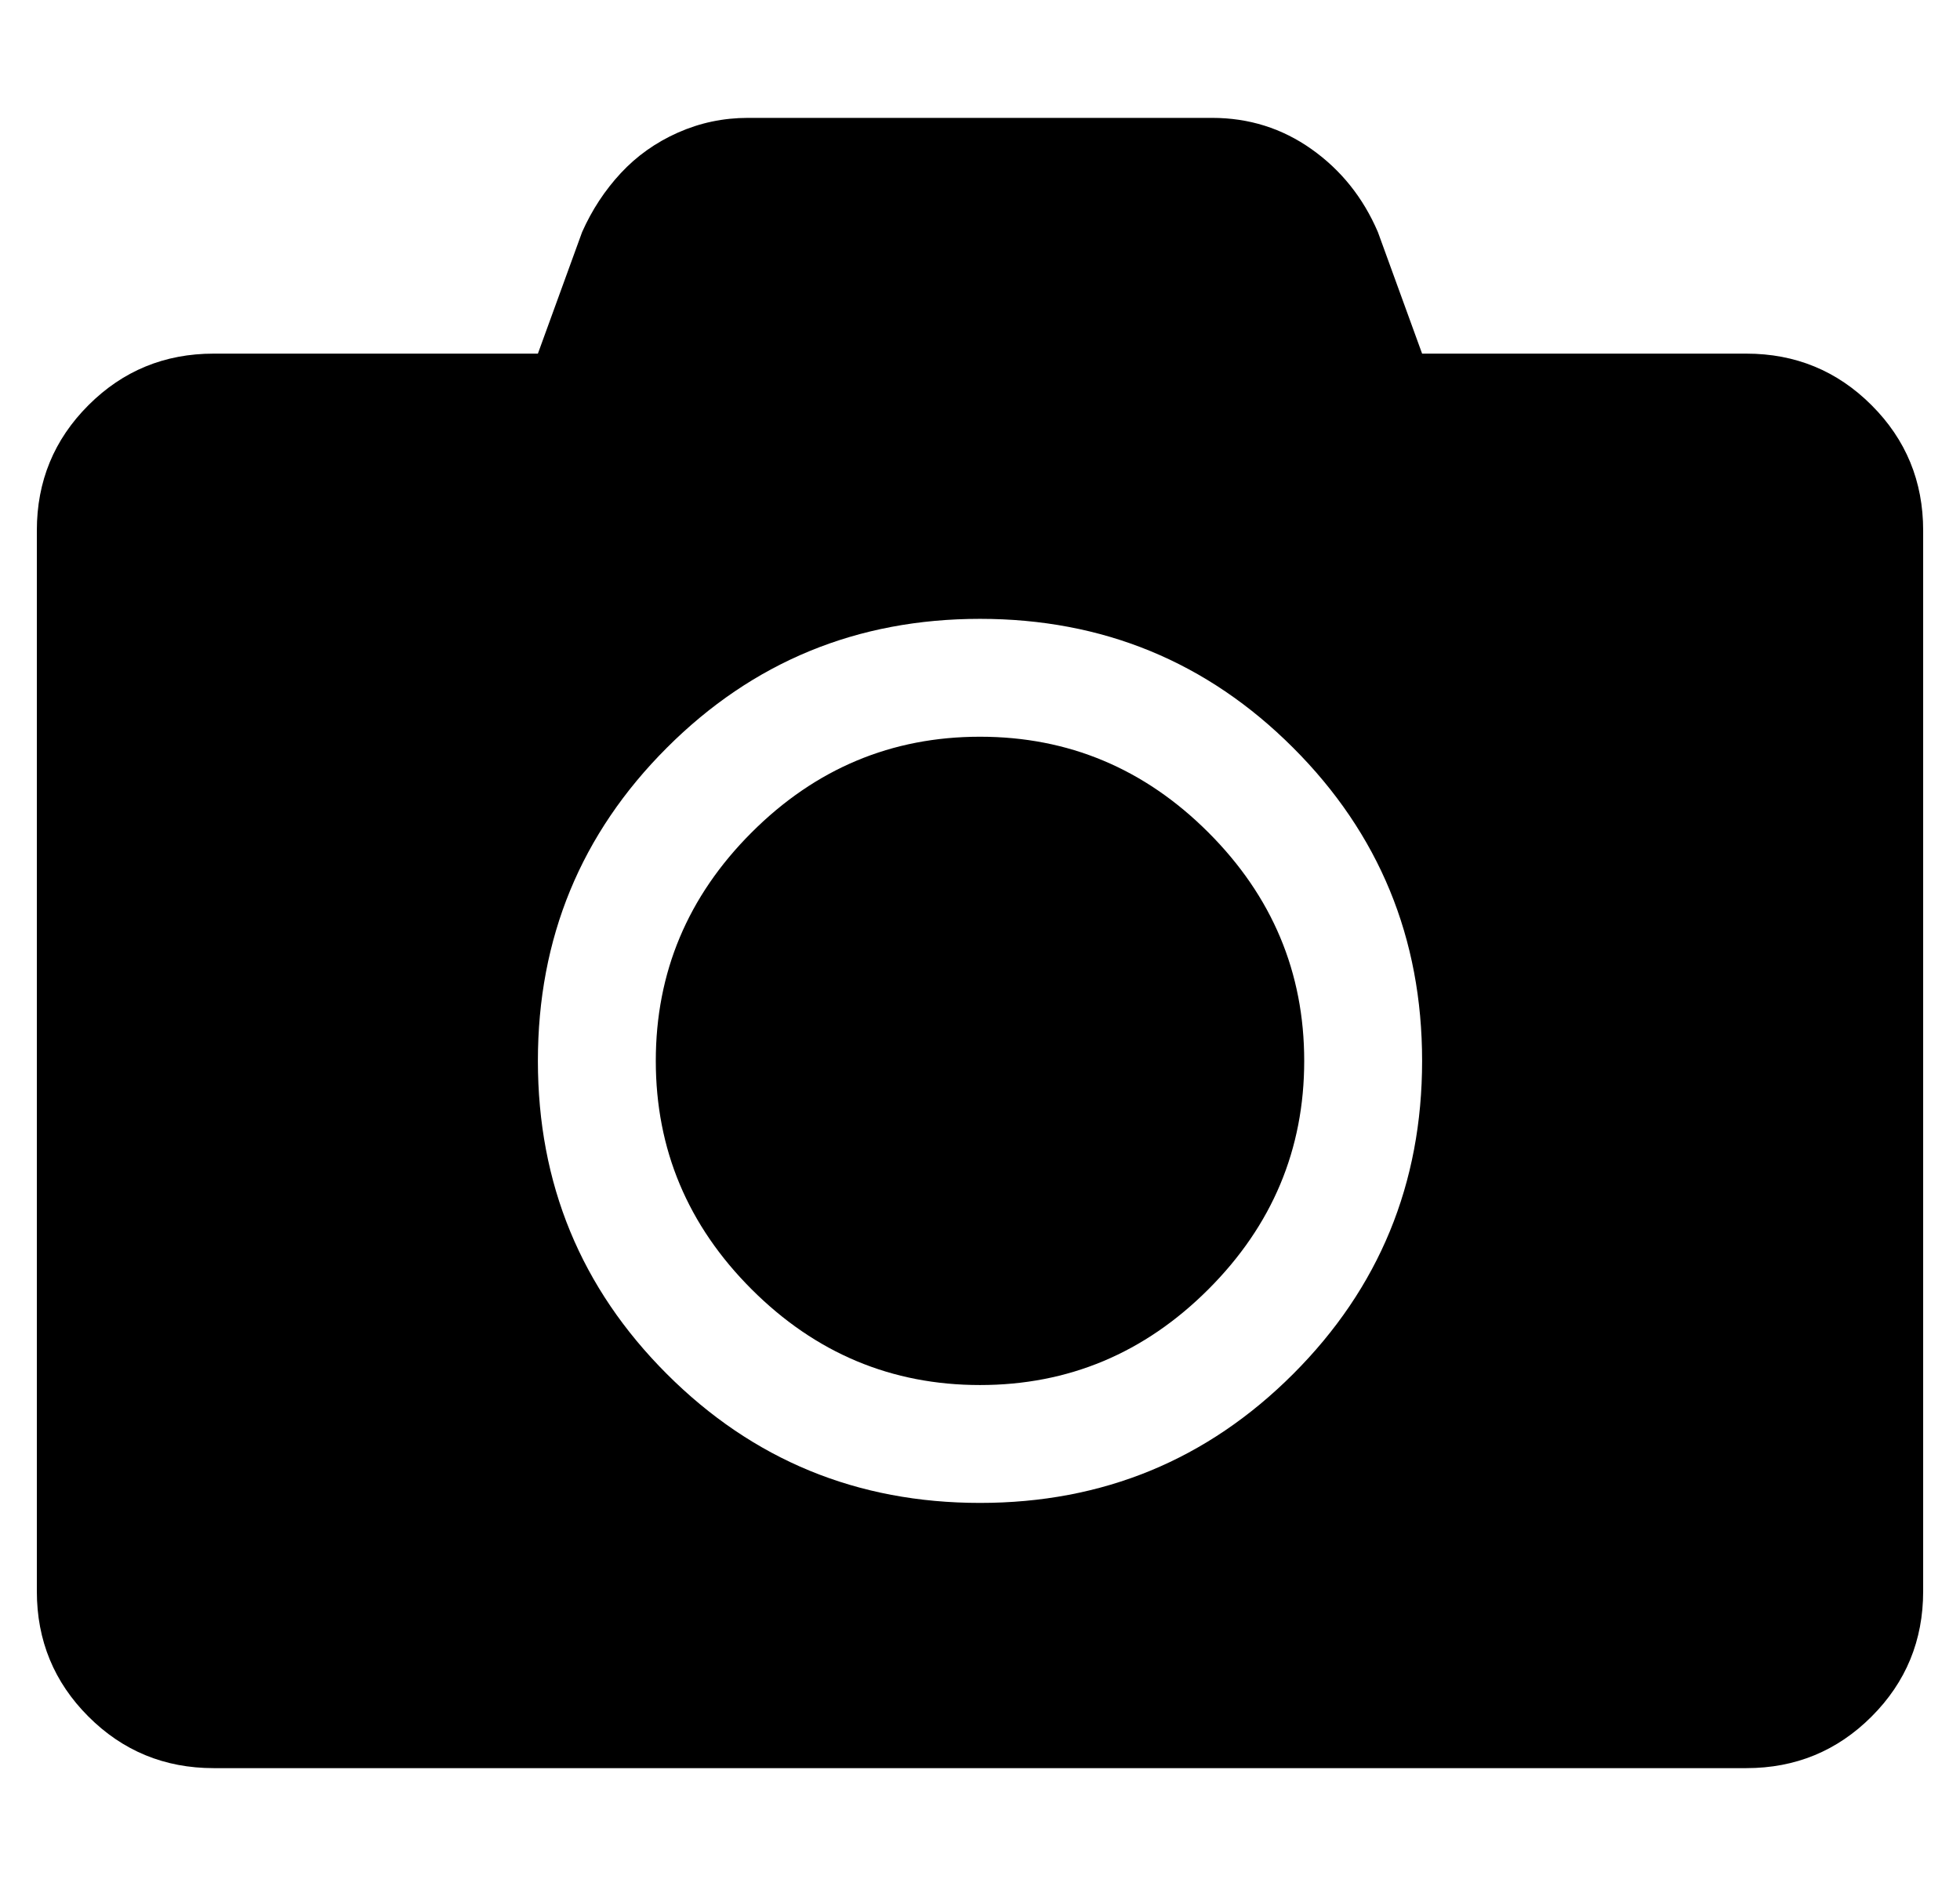 <?xml version="1.0" standalone="no"?>
<!DOCTYPE svg PUBLIC "-//W3C//DTD SVG 1.1//EN" "http://www.w3.org/Graphics/SVG/1.1/DTD/svg11.dtd" >
<svg xmlns="http://www.w3.org/2000/svg" xmlns:xlink="http://www.w3.org/1999/xlink" version="1.1" viewBox="-10 0 532 512">
   <path fill="currentColor"
d="M512 144v288q0 20 -14 34t-34 14h-416q-20 0 -34 -14t-14 -34v-288q0 -20 14 -34t34 -14h88l12 -33q4 -9 10.5 -16t15.5 -11t19 -4h126q15 0 27 8.5t18 22.5l12 33h88q20 0 34 14t14 34zM376 288q0 -50 -35 -85t-85 -35t-85 35t-35 85t35 85t85 35t85 -35t35 -85z
M344 288q0 36 -26 62t-62 26t-62 -26t-26 -62t26 -62t62 -26t62 26t26 62z" />
</svg>
